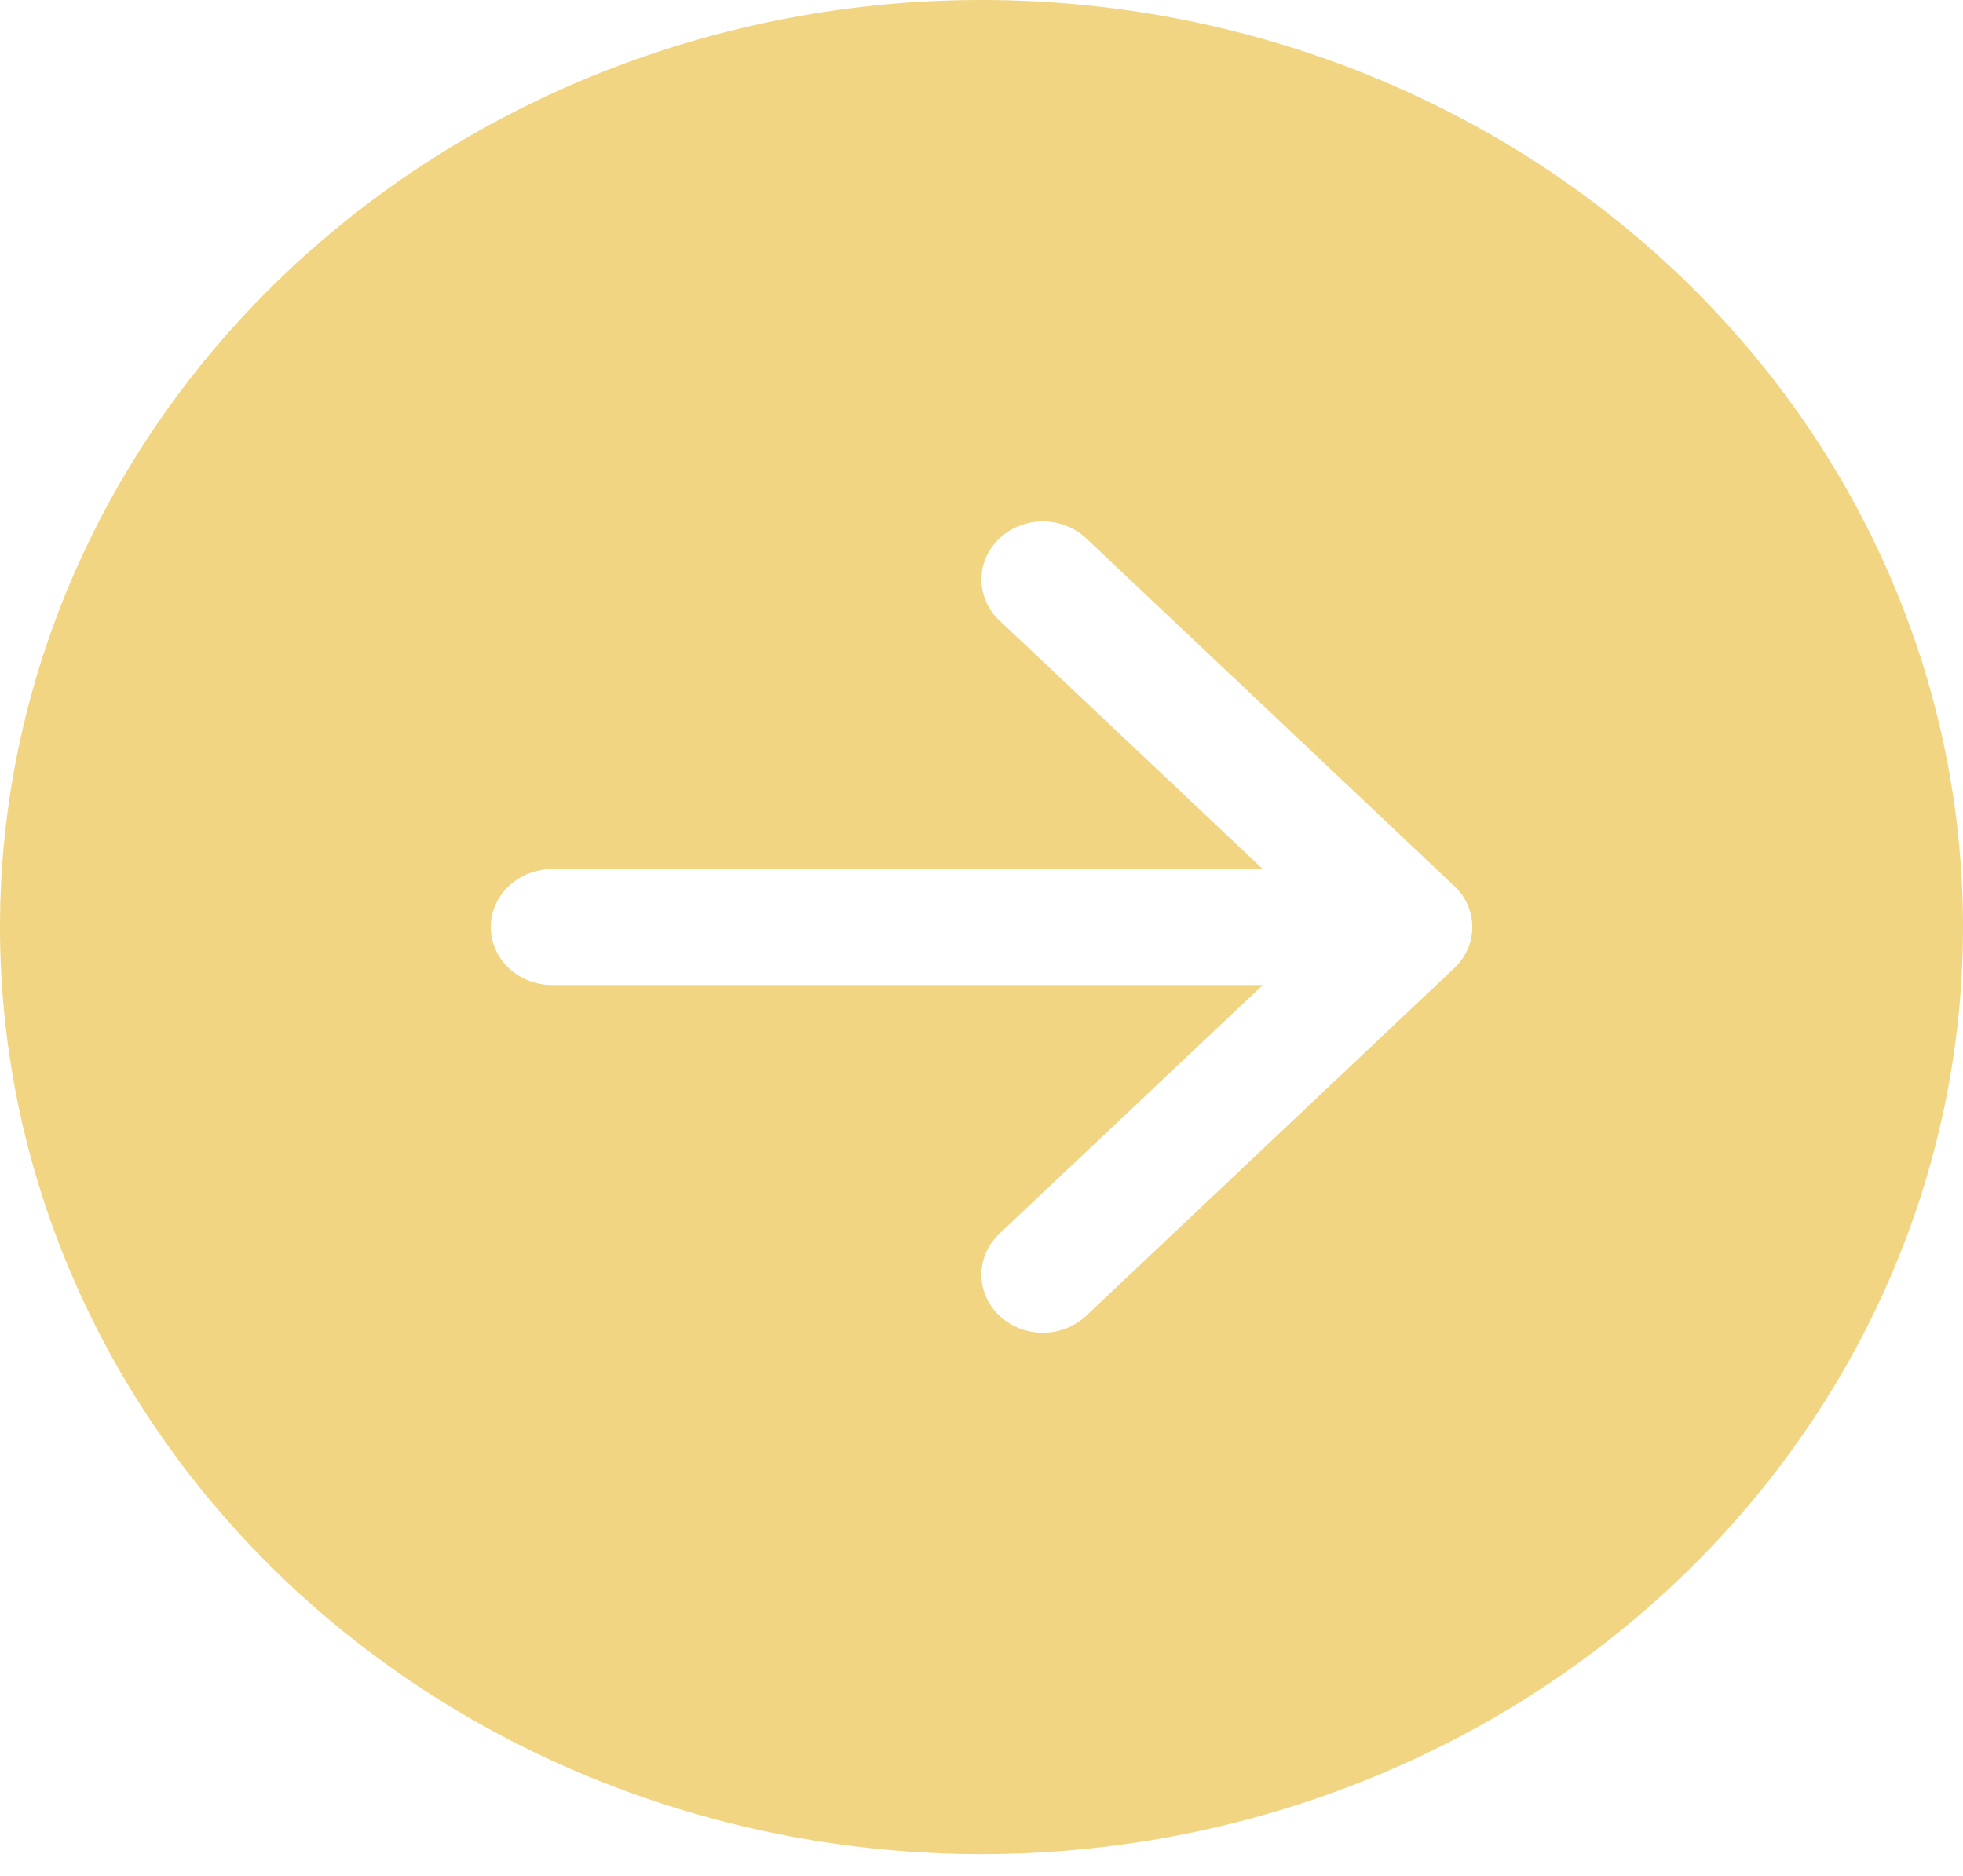 <svg width="45" height="43" viewBox="0 0 45 43" fill="none" xmlns="http://www.w3.org/2000/svg">
<path d="M22.5 0C28.467 0 34.19 2.239 38.41 6.224C42.63 10.209 45 15.614 45 21.25C45 26.886 42.63 32.291 38.41 36.276C34.19 40.261 28.467 42.5 22.5 42.5C16.533 42.5 10.81 40.261 6.59 36.276C2.371 32.291 0 26.886 0 21.25C0 15.614 2.371 10.209 6.59 6.224C10.81 2.239 16.533 0 22.5 0ZM12.656 19.922C12.283 19.922 11.926 20.062 11.662 20.311C11.398 20.56 11.25 20.898 11.25 21.25C11.25 21.602 11.398 21.94 11.662 22.189C11.926 22.438 12.283 22.578 12.656 22.578H28.949L22.911 28.278C22.78 28.402 22.676 28.549 22.605 28.71C22.535 28.871 22.498 29.044 22.498 29.219C22.498 29.393 22.535 29.566 22.605 29.728C22.676 29.889 22.78 30.036 22.911 30.159C23.041 30.282 23.197 30.381 23.367 30.447C23.538 30.514 23.721 30.549 23.906 30.549C24.091 30.549 24.274 30.514 24.445 30.447C24.616 30.381 24.771 30.282 24.902 30.159L33.339 22.19C33.47 22.067 33.574 21.92 33.645 21.759C33.716 21.598 33.752 21.425 33.752 21.25C33.752 21.075 33.716 20.902 33.645 20.741C33.574 20.58 33.47 20.433 33.339 20.31L24.902 12.341C24.771 12.217 24.616 12.12 24.445 12.053C24.274 11.986 24.091 11.951 23.906 11.951C23.721 11.951 23.538 11.986 23.367 12.053C23.197 12.12 23.041 12.217 22.911 12.341C22.78 12.464 22.676 12.611 22.605 12.772C22.535 12.934 22.498 13.107 22.498 13.281C22.498 13.456 22.535 13.629 22.605 13.79C22.676 13.951 22.78 14.098 22.911 14.222L28.949 19.922H12.656Z" fill="#F1D582"/>
</svg>
